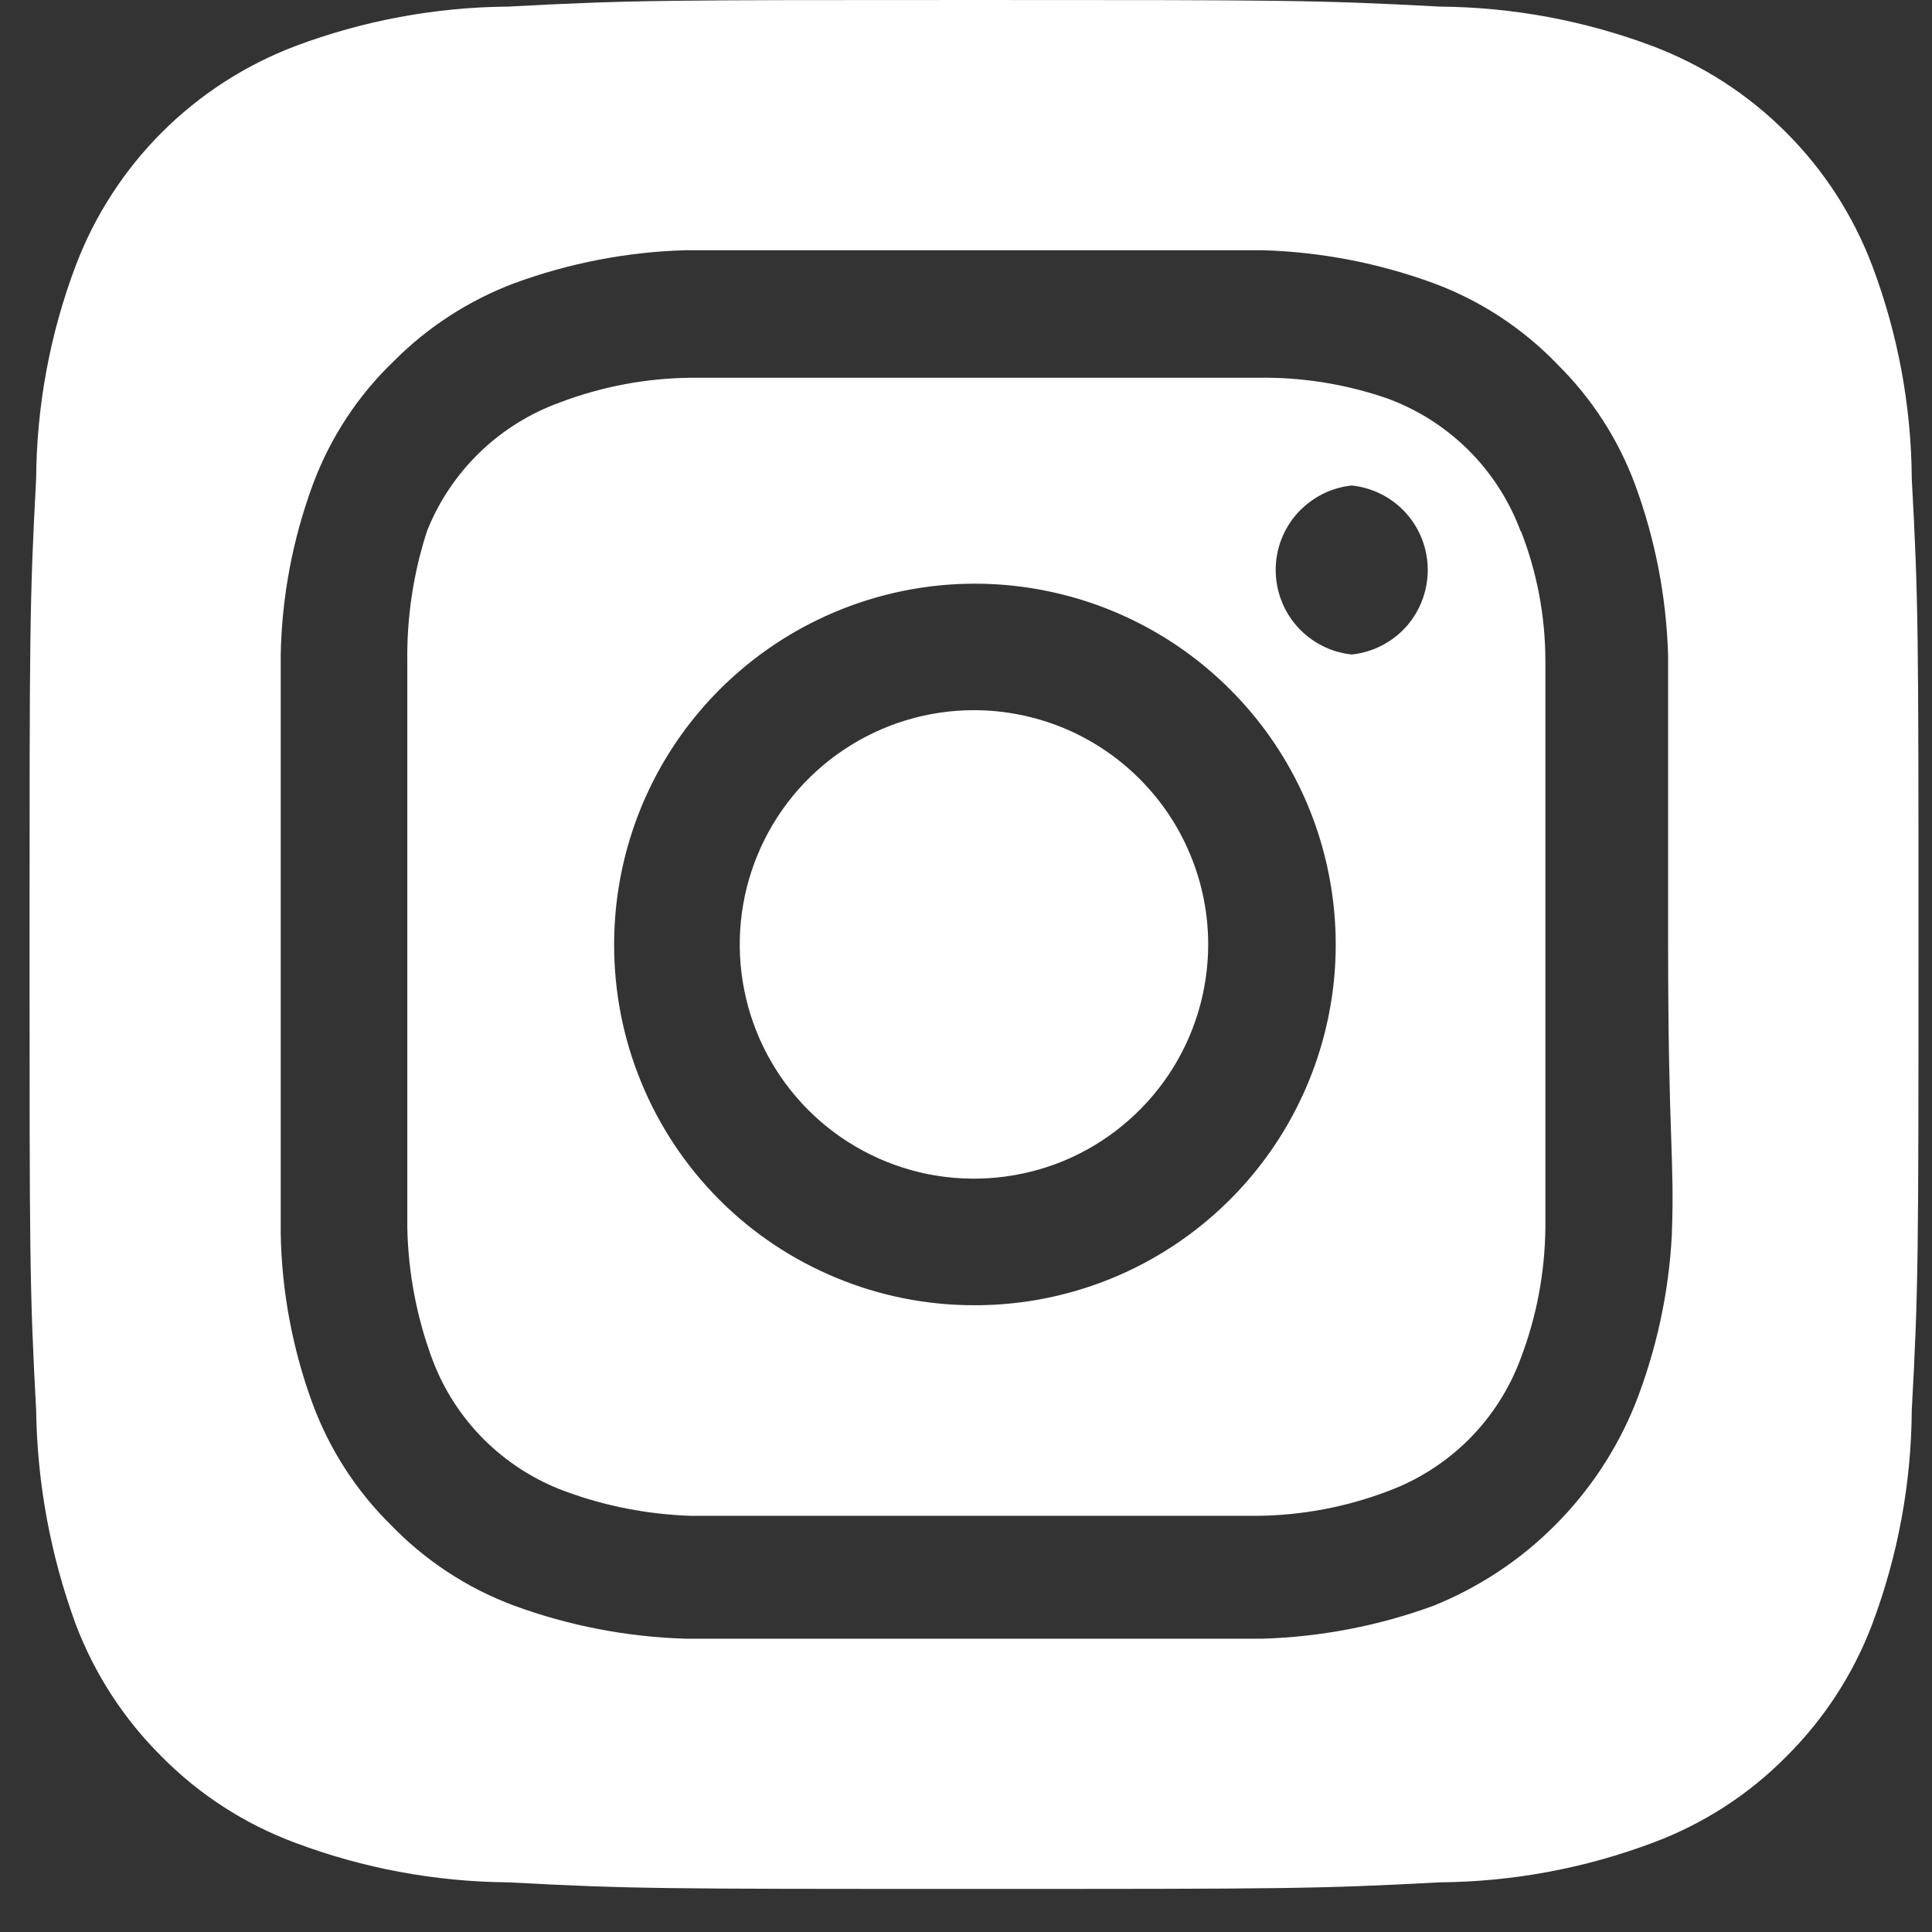 <svg width="17" height="17" viewBox="0 0 17 17" fill="none" xmlns="http://www.w3.org/2000/svg">
<rect x="0" y="0" width="17" height="17" fill="#333333" stroke="none"/>
<path d="M8.57 6.249C8.163 6.249 7.764 6.37 7.425 6.597C7.086 6.823 6.822 7.145 6.666 7.522C6.51 7.898 6.469 8.313 6.549 8.713C6.628 9.112 6.825 9.48 7.113 9.768C7.401 10.056 7.768 10.252 8.168 10.332C8.568 10.411 8.982 10.37 9.359 10.215C9.735 10.059 10.057 9.794 10.284 9.455C10.51 9.117 10.631 8.718 10.631 8.31C10.631 8.04 10.578 7.772 10.474 7.522C10.371 7.272 10.219 7.045 10.027 6.853C9.836 6.662 9.609 6.51 9.359 6.406C9.109 6.303 8.841 6.249 8.57 6.249ZM16.822 4.213C16.818 3.572 16.7 2.936 16.473 2.335C16.306 1.896 16.049 1.497 15.716 1.165C15.384 0.832 14.985 0.574 14.545 0.407C13.945 0.181 13.309 0.063 12.667 0.058C11.595 6.09794e-05 11.279 6.10352e-05 8.57 6.10352e-05C5.861 6.10352e-05 5.545 6.09794e-05 4.473 0.058C3.831 0.063 3.195 0.181 2.595 0.407C2.156 0.574 1.757 0.832 1.424 1.165C1.092 1.497 0.834 1.896 0.667 2.335C0.44 2.936 0.322 3.572 0.318 4.213C0.26 5.285 0.26 5.601 0.26 8.31C0.26 11.02 0.26 11.335 0.318 12.408C0.327 13.052 0.445 13.689 0.667 14.294C0.833 14.731 1.091 15.128 1.423 15.457C1.754 15.792 2.154 16.05 2.595 16.214C3.195 16.44 3.831 16.558 4.473 16.563C5.545 16.621 5.861 16.621 8.57 16.621C11.279 16.621 11.595 16.621 12.667 16.563C13.309 16.558 13.945 16.44 14.545 16.214C14.986 16.05 15.386 15.792 15.717 15.457C16.049 15.128 16.307 14.731 16.473 14.294C16.7 13.691 16.818 13.052 16.822 12.408C16.881 11.335 16.881 11.02 16.881 8.31C16.881 5.601 16.881 5.285 16.822 4.213ZM14.711 10.862C14.685 11.375 14.575 11.88 14.387 12.358C14.226 12.756 13.986 13.118 13.682 13.422C13.378 13.727 13.016 13.966 12.617 14.128C12.135 14.305 11.627 14.403 11.113 14.419C10.457 14.419 10.282 14.419 8.57 14.419C6.858 14.419 6.684 14.419 6.027 14.419C5.513 14.403 5.005 14.305 4.523 14.128C4.111 13.975 3.739 13.73 3.434 13.413C3.133 13.115 2.901 12.755 2.753 12.358C2.575 11.876 2.479 11.367 2.47 10.853C2.47 10.197 2.47 10.022 2.47 8.31C2.47 6.599 2.47 6.424 2.47 5.767C2.479 5.254 2.575 4.745 2.753 4.263C2.906 3.851 3.15 3.479 3.468 3.175C3.767 2.875 4.127 2.643 4.523 2.493C5.005 2.316 5.513 2.217 6.027 2.202C6.684 2.202 6.858 2.202 8.57 2.202C10.282 2.202 10.457 2.202 11.113 2.202C11.627 2.217 12.135 2.316 12.617 2.493C13.029 2.646 13.402 2.891 13.706 3.208C14.007 3.506 14.24 3.866 14.387 4.263C14.565 4.746 14.663 5.254 14.678 5.767C14.678 6.424 14.678 6.599 14.678 8.31C14.678 10.022 14.736 10.197 14.711 10.853V10.862ZM13.382 4.679C13.283 4.41 13.127 4.167 12.925 3.964C12.722 3.762 12.479 3.606 12.21 3.507C11.841 3.379 11.453 3.317 11.063 3.324C10.415 3.324 10.232 3.324 8.57 3.324C6.908 3.324 6.725 3.324 6.077 3.324C5.685 3.328 5.297 3.401 4.93 3.54C4.666 3.635 4.425 3.784 4.223 3.979C4.021 4.174 3.862 4.41 3.758 4.671C3.638 5.041 3.579 5.428 3.584 5.817C3.584 6.466 3.584 6.648 3.584 8.31C3.584 9.973 3.584 10.155 3.584 10.804C3.592 11.195 3.665 11.583 3.8 11.95C3.899 12.219 4.055 12.463 4.257 12.665C4.46 12.867 4.703 13.023 4.972 13.122C5.326 13.253 5.699 13.325 6.077 13.338C6.725 13.338 6.908 13.338 8.57 13.338C10.232 13.338 10.415 13.338 11.063 13.338C11.455 13.334 11.844 13.261 12.21 13.122C12.479 13.023 12.722 12.867 12.925 12.665C13.127 12.463 13.283 12.219 13.382 11.95C13.521 11.584 13.594 11.196 13.598 10.804C13.598 10.155 13.598 9.973 13.598 8.31C13.598 6.648 13.598 6.466 13.598 5.817C13.598 5.425 13.525 5.036 13.382 4.671V4.679ZM8.57 11.485C8.154 11.485 7.741 11.403 7.357 11.243C6.972 11.084 6.622 10.85 6.328 10.555C6.034 10.26 5.801 9.91 5.643 9.525C5.484 9.14 5.403 8.727 5.404 8.31C5.404 7.682 5.59 7.068 5.939 6.546C6.289 6.024 6.785 5.617 7.366 5.377C7.946 5.137 8.585 5.074 9.201 5.198C9.817 5.321 10.383 5.624 10.826 6.069C11.27 6.513 11.572 7.08 11.693 7.696C11.815 8.313 11.751 8.951 11.509 9.531C11.268 10.111 10.859 10.606 10.336 10.954C9.813 11.302 9.198 11.487 8.57 11.485ZM11.894 5.759C11.711 5.74 11.541 5.653 11.417 5.516C11.293 5.378 11.225 5.2 11.225 5.015C11.225 4.831 11.293 4.652 11.417 4.515C11.541 4.378 11.711 4.291 11.894 4.272C12.078 4.291 12.248 4.378 12.372 4.515C12.495 4.652 12.563 4.831 12.563 5.015C12.563 5.2 12.495 5.378 12.372 5.516C12.248 5.653 12.078 5.74 11.894 5.759Z" fill="white"/>
</svg>

